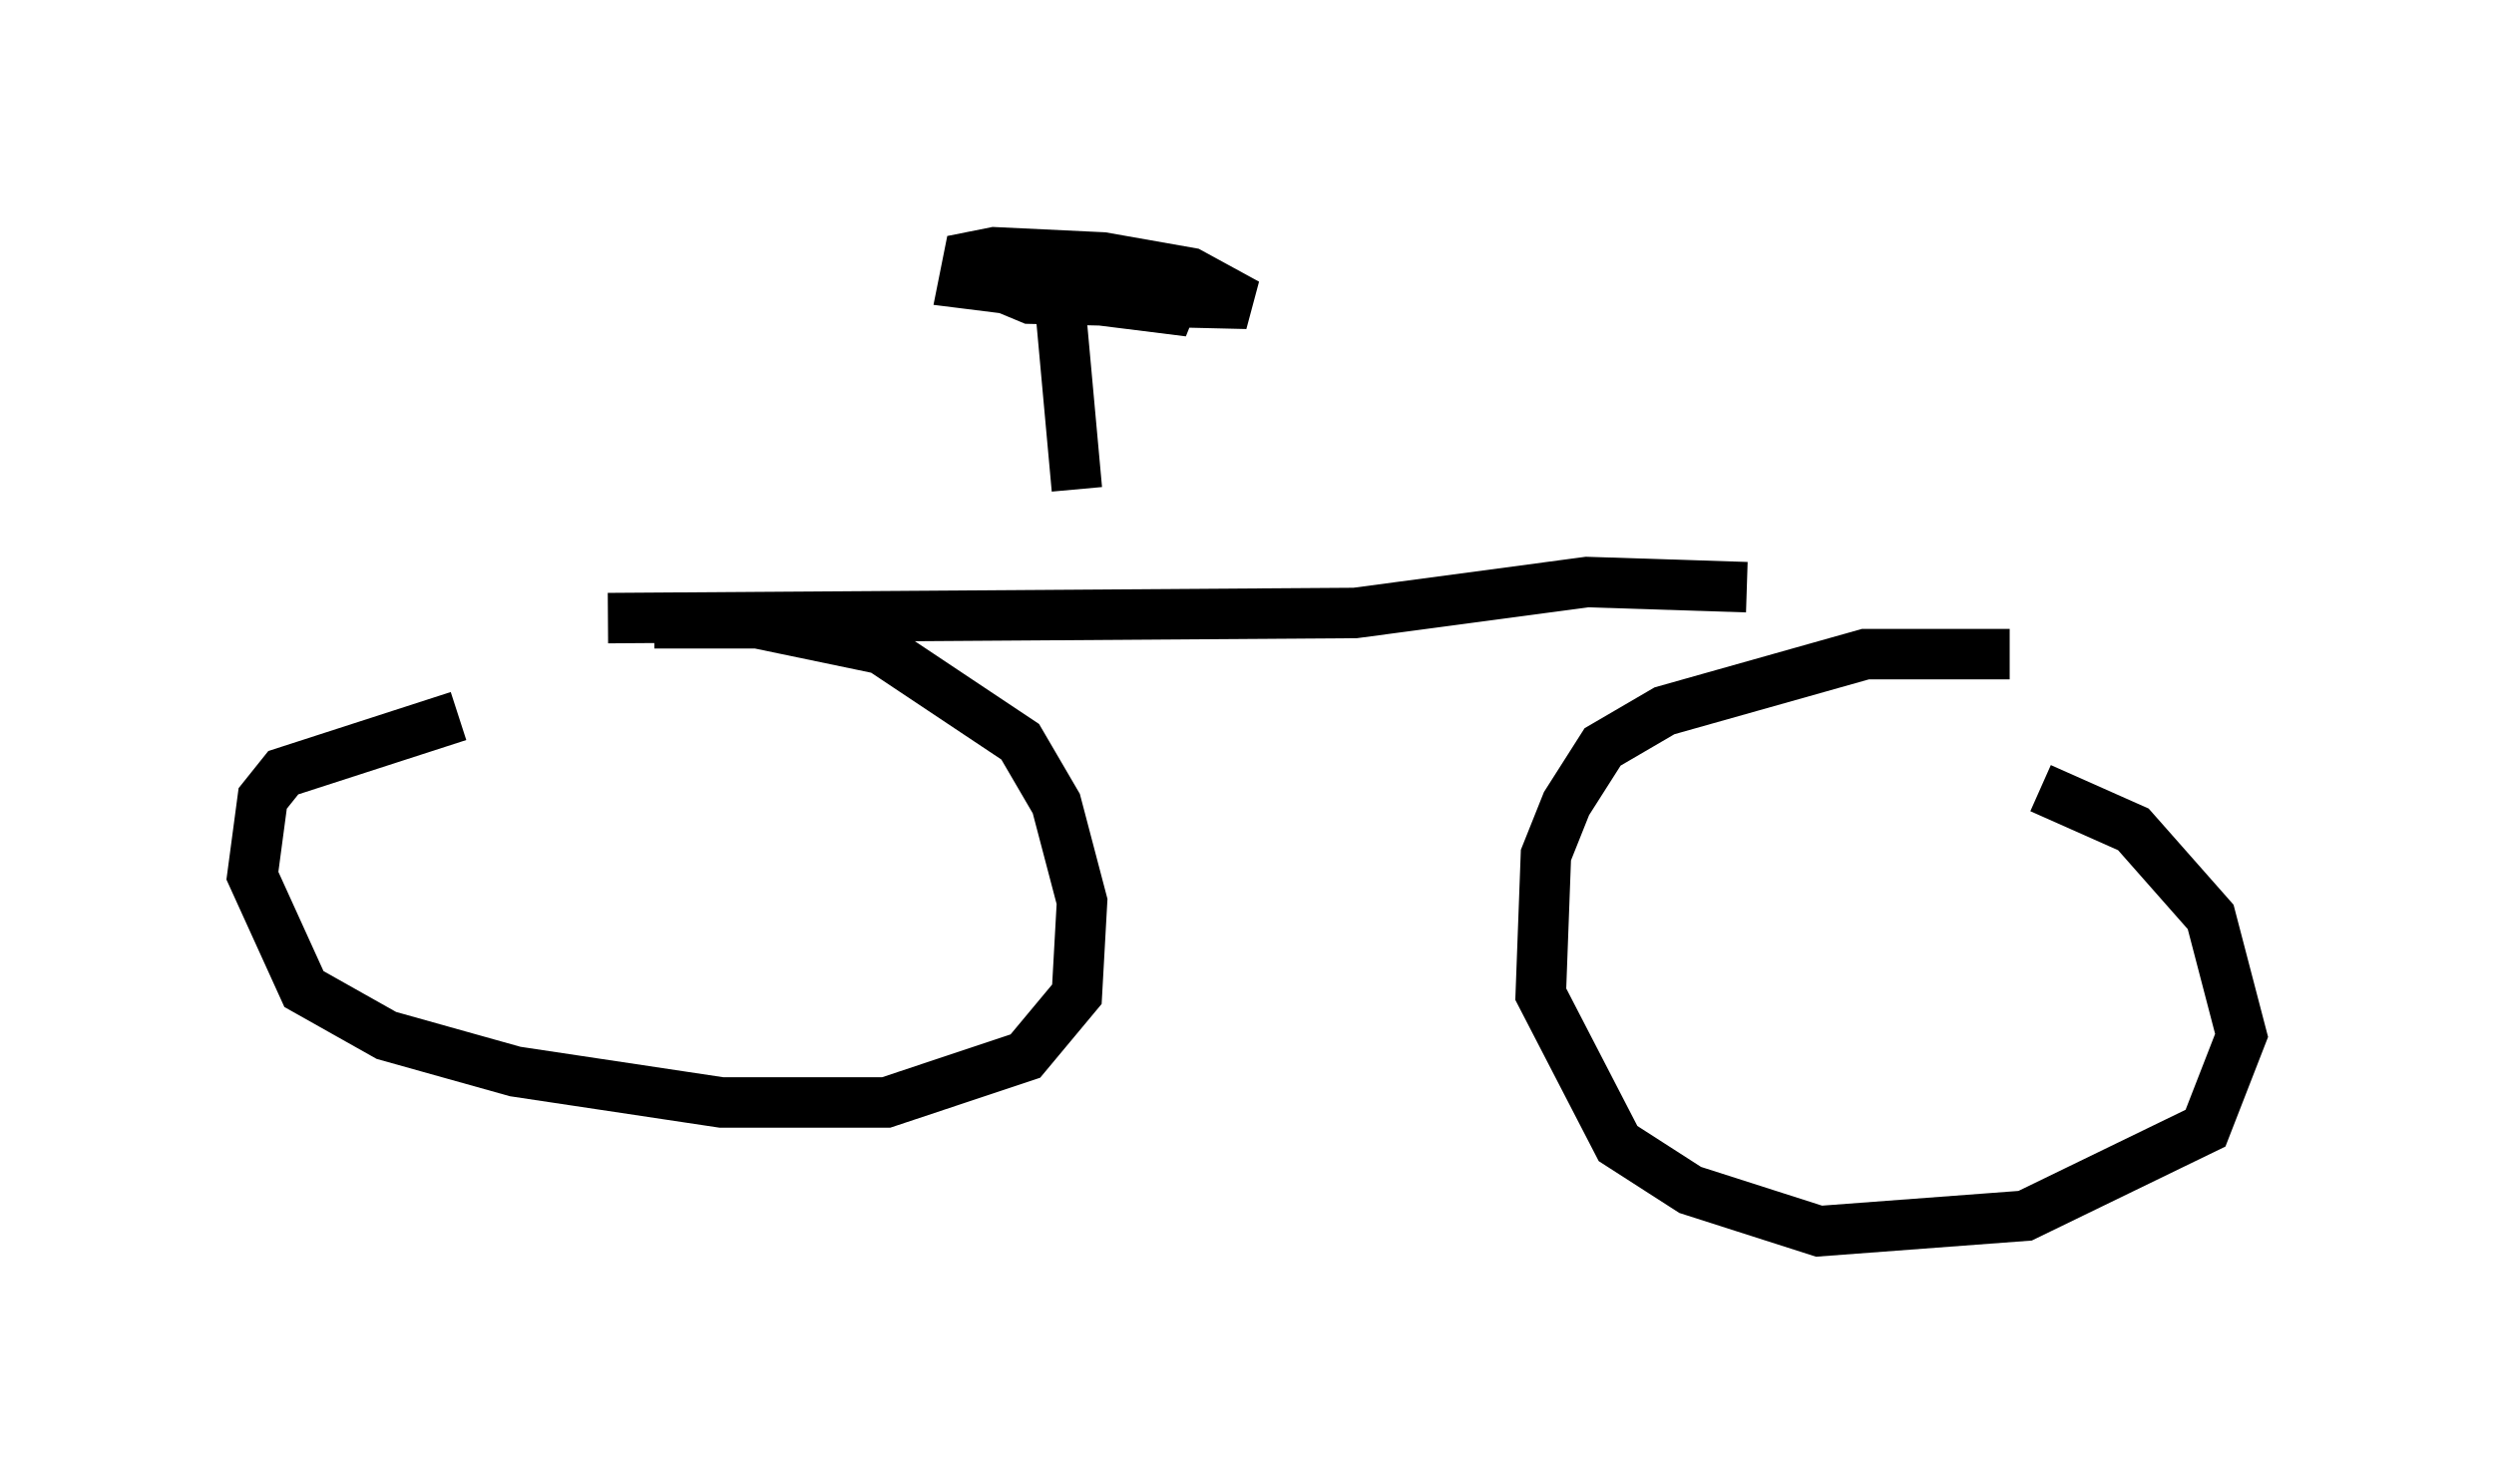 <?xml version="1.0" encoding="utf-8" ?>
<svg baseProfile="full" height="29.396" version="1.1" width="49.405" xmlns="http://www.w3.org/2000/svg" xmlns:ev="http://www.w3.org/2001/xml-events" xmlns:xlink="http://www.w3.org/1999/xlink"><defs /><rect fill="white" height="29.396" width="49.405" x="0" y="0" /><path d="M43.18, 13.677 m-3.369, -0.715 l-2.858, 0.0 -3.981, 1.123 l-1.225, 0.715 -0.715, 1.123 l-0.408, 1.021 -0.102, 2.756 l1.531, 2.96 1.429, 0.919 l2.552, 0.817 4.083, -0.306 l3.573, -1.735 0.715, -1.838 l-0.613, -2.348 -1.531, -1.735 l-1.838, -0.817 m-31.34, -1.429 l-3.471, 1.123 -0.408, 0.51 l-0.204, 1.531 1.021, 2.246 l1.633, 0.919 2.552, 0.715 l4.083, 0.613 3.267, 0.0 l2.756, -0.919 1.021, -1.225 l0.102, -1.838 -0.51, -1.94 l-0.715, -1.225 -2.756, -1.838 l-2.45, -0.51 -2.042, 0.0 m-0.919, -0.102 l14.802, -0.102 4.594, -0.613 l3.165, 0.102 m-13.577, -5.308 l0.306, 3.369 m-2.144, -4.288 l1.225, 0.51 4.288, 0.102 l-1.123, -0.613 -1.735, -0.306 l-2.144, -0.102 -0.51, 0.102 l-0.102, 0.51 4.083, 0.51 l0.204, -0.51 -3.267, -0.102 m14.496, 5.41 " fill="none" stroke="black" stroke-width="1" /></svg>